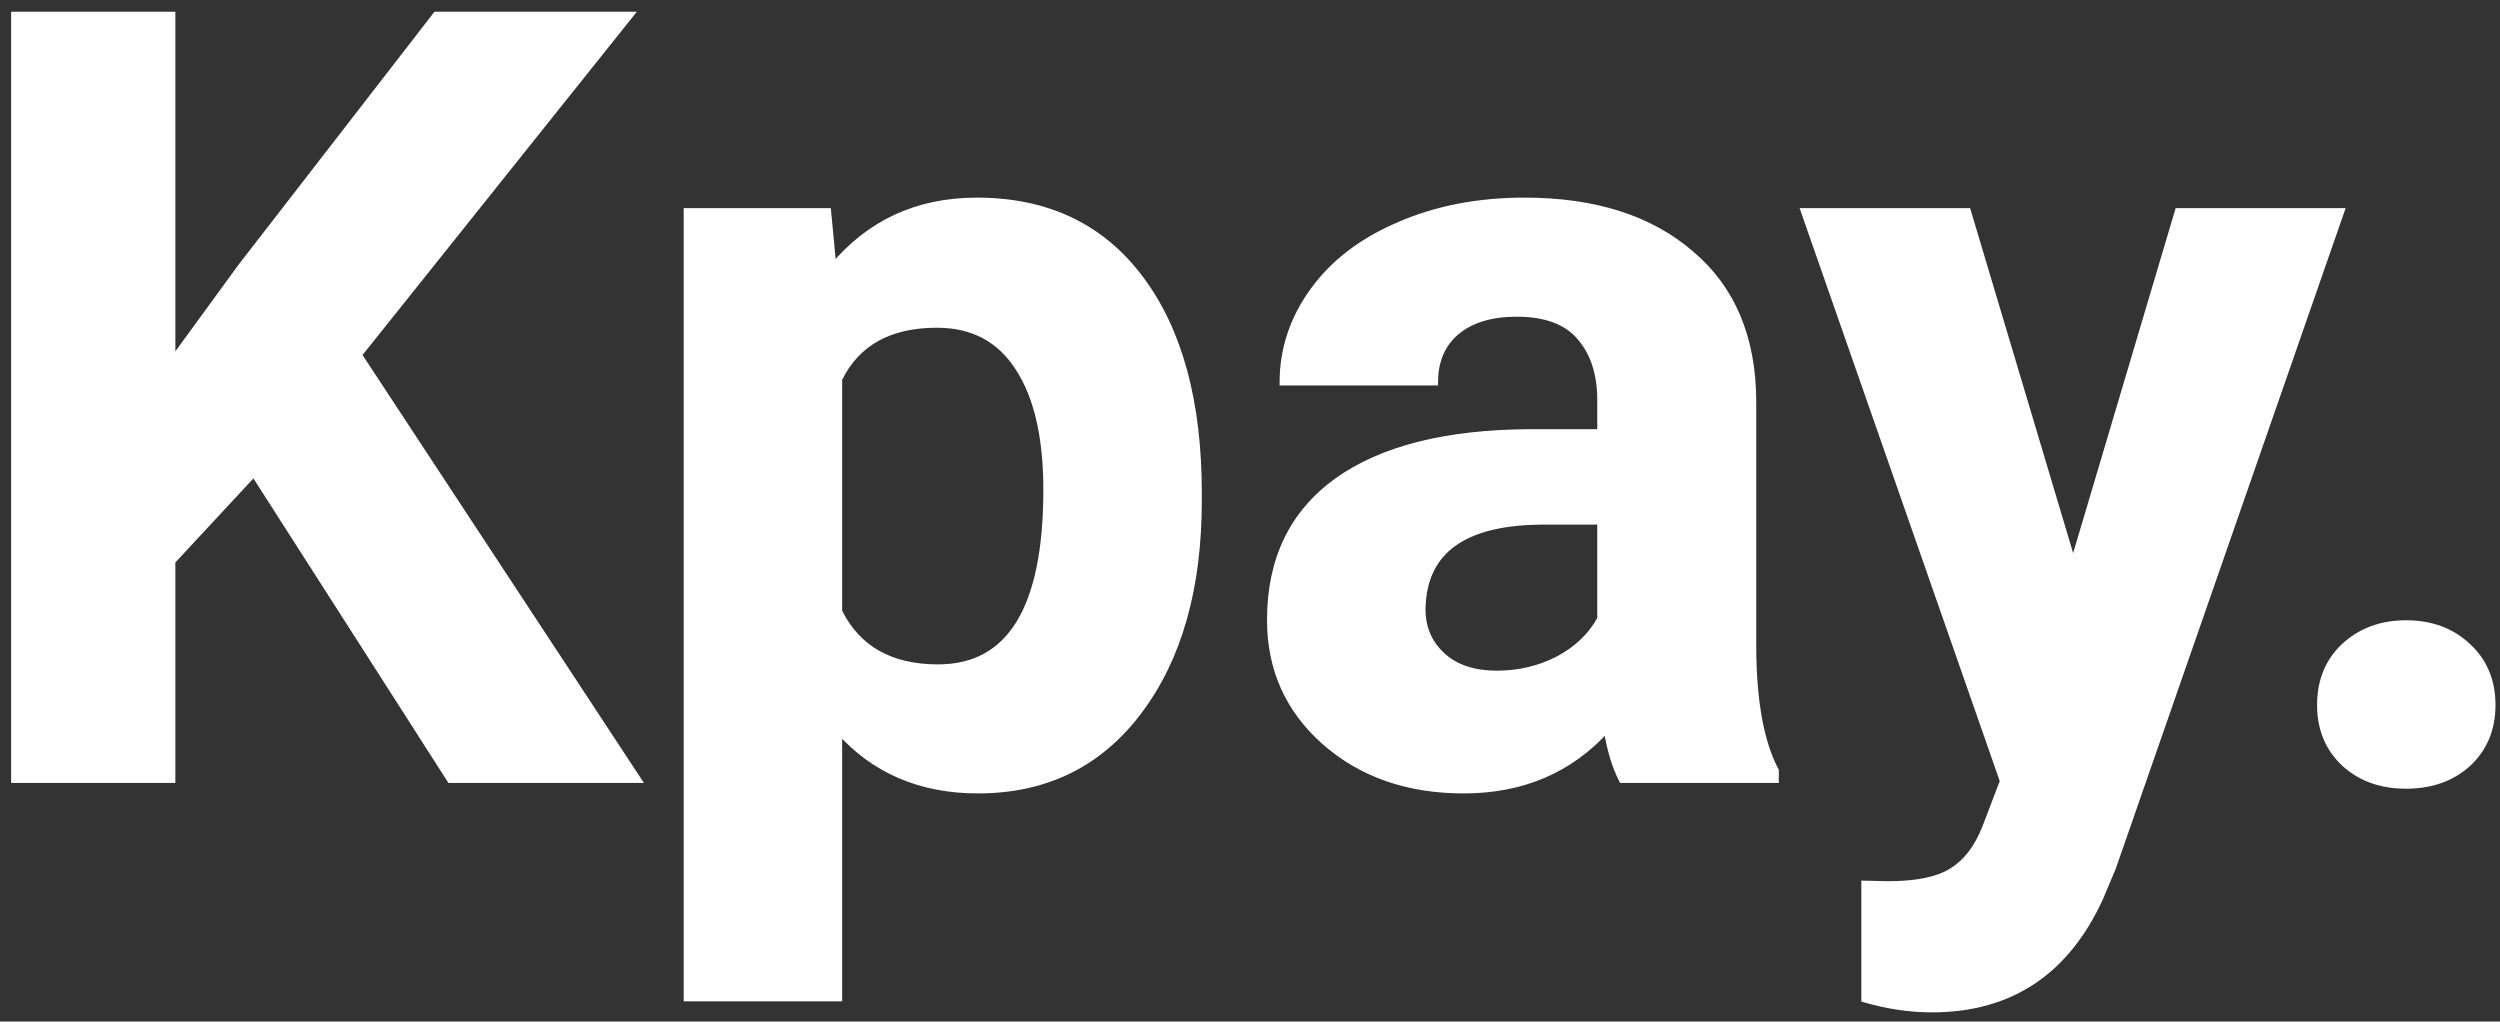 <svg width="186" height="76" viewBox="0 0 186 76" fill="none" xmlns="http://www.w3.org/2000/svg">
<rect x="0" y="0" width="186" height="76" fill="#333333" stroke="none"/>
<path d="M18.891 35.188L12.797 41.75V58H1.078V1.125H12.797V26.906L17.953 19.836L32.445 1.125H46.859L26.664 26.398L47.445 58H33.5L18.891 35.188ZM89.164 37.258C89.164 43.768 87.68 48.99 84.711 52.922C81.768 56.828 77.784 58.781 72.758 58.781C68.487 58.781 65.037 57.297 62.406 54.328V74.25H51.117V15.734H61.586L61.977 19.875C64.711 16.594 68.279 14.953 72.68 14.953C77.888 14.953 81.938 16.88 84.828 20.734C87.719 24.588 89.164 29.901 89.164 36.672V37.258ZM77.875 36.438C77.875 32.505 77.172 29.471 75.766 27.336C74.385 25.201 72.367 24.133 69.711 24.133C66.169 24.133 63.734 25.487 62.406 28.195V45.5C63.786 48.286 66.247 49.68 69.789 49.68C75.18 49.68 77.875 45.266 77.875 36.438ZM120.688 58C120.167 56.984 119.789 55.721 119.555 54.211C116.82 57.258 113.266 58.781 108.891 58.781C104.75 58.781 101.312 57.583 98.578 55.188C95.87 52.792 94.516 49.771 94.516 46.125C94.516 41.646 96.169 38.208 99.477 35.812C102.81 33.417 107.615 32.206 113.891 32.18H119.086V29.758C119.086 27.805 118.578 26.242 117.562 25.07C116.573 23.898 114.997 23.312 112.836 23.312C110.935 23.312 109.438 23.768 108.344 24.68C107.276 25.591 106.742 26.841 106.742 28.43H95.453C95.453 25.982 96.208 23.716 97.719 21.633C99.229 19.549 101.365 17.922 104.125 16.75C106.885 15.552 109.984 14.953 113.422 14.953C118.63 14.953 122.758 16.268 125.805 18.898C128.878 21.503 130.414 25.174 130.414 29.914V48.234C130.44 52.245 131 55.279 132.094 57.336V58H120.688ZM111.352 50.148C113.018 50.148 114.555 49.784 115.961 49.055C117.367 48.3 118.409 47.297 119.086 46.047V38.781H114.867C109.216 38.781 106.208 40.734 105.844 44.641L105.805 45.305C105.805 46.711 106.299 47.87 107.289 48.781C108.279 49.693 109.633 50.148 111.352 50.148ZM154.242 42.023L162.055 15.734H174.164L157.172 64.562L156.234 66.789C153.708 72.31 149.542 75.07 143.734 75.07C142.094 75.07 140.427 74.823 138.734 74.328V65.773L140.453 65.812C142.589 65.812 144.177 65.487 145.219 64.836C146.286 64.185 147.12 63.104 147.719 61.594L149.047 58.117L134.242 15.734H146.391L154.242 42.023ZM172.641 52.453C172.641 50.656 173.24 49.198 174.438 48.078C175.661 46.958 177.185 46.398 179.008 46.398C180.857 46.398 182.38 46.958 183.578 48.078C184.802 49.198 185.414 50.656 185.414 52.453C185.414 54.224 184.815 55.669 183.617 56.789C182.419 57.883 180.883 58.43 179.008 58.43C177.159 58.43 175.635 57.883 174.438 56.789C173.24 55.669 172.641 54.224 172.641 52.453Z" fill="white"/>
<path d="M18.891 35.188L19.101 35.053L18.927 34.781L18.707 35.017L18.891 35.188ZM12.797 41.75L12.614 41.58L12.547 41.652V41.75H12.797ZM12.797 58V58.25H13.047V58H12.797ZM1.078 58H0.828V58.25H1.078V58ZM1.078 1.125V0.875H0.828V1.125H1.078ZM12.797 1.125H13.047V0.875H12.797V1.125ZM12.797 26.906H12.547V27.673L12.999 27.054L12.797 26.906ZM17.953 19.836L17.755 19.683L17.751 19.689L17.953 19.836ZM32.445 1.125V0.875H32.323L32.248 0.972L32.445 1.125ZM46.859 1.125L47.055 1.281L47.379 0.875H46.859V1.125ZM26.664 26.398L26.469 26.242L26.355 26.384L26.455 26.536L26.664 26.398ZM47.445 58V58.25H47.909L47.654 57.863L47.445 58ZM33.5 58L33.289 58.135L33.363 58.25H33.5V58ZM18.707 35.017L12.614 41.58L12.98 41.92L19.074 35.358L18.707 35.017ZM12.547 41.75V58H13.047V41.75H12.547ZM12.797 57.75H1.078V58.25H12.797V57.75ZM1.328 58V1.125H0.828V58H1.328ZM1.078 1.375H12.797V0.875H1.078V1.375ZM12.547 1.125V26.906H13.047V1.125H12.547ZM12.999 27.054L18.155 19.983L17.751 19.689L12.595 26.759L12.999 27.054ZM18.151 19.989L32.643 1.278L32.248 0.972L17.756 19.683L18.151 19.989ZM32.445 1.375H46.859V0.875H32.445V1.375ZM46.664 0.969L26.469 26.242L26.859 26.555L47.055 1.281L46.664 0.969ZM26.455 26.536L47.236 58.137L47.654 57.863L26.873 26.261L26.455 26.536ZM47.445 57.75H33.5V58.25H47.445V57.75ZM33.711 57.865L19.101 35.053L18.68 35.322L33.289 58.135L33.711 57.865ZM84.711 52.922L84.511 52.771L84.511 52.772L84.711 52.922ZM62.406 54.328L62.593 54.162L62.156 53.669V54.328H62.406ZM62.406 74.25V74.5H62.656V74.25H62.406ZM51.117 74.25H50.867V74.5H51.117V74.25ZM51.117 15.734V15.484H50.867V15.734H51.117ZM61.586 15.734L61.835 15.711L61.813 15.484H61.586V15.734ZM61.977 19.875L61.728 19.898L61.784 20.497L62.169 20.035L61.977 19.875ZM84.828 20.734L84.628 20.884L84.828 20.734ZM75.766 27.336L75.556 27.472L75.557 27.473L75.766 27.336ZM62.406 28.195L62.182 28.085L62.156 28.137V28.195H62.406ZM62.406 45.5H62.156V45.559L62.182 45.611L62.406 45.5ZM88.914 37.258C88.914 43.731 87.438 48.894 84.511 52.771L84.91 53.072C87.921 49.085 89.414 43.805 89.414 37.258H88.914ZM84.511 52.772C81.617 56.613 77.708 58.531 72.758 58.531V59.031C77.86 59.031 81.919 57.043 84.911 53.072L84.511 52.772ZM72.758 58.531C68.552 58.531 65.172 57.073 62.593 54.162L62.219 54.494C64.901 57.521 68.422 59.031 72.758 59.031V58.531ZM62.156 54.328V74.25H62.656V54.328H62.156ZM62.406 74H51.117V74.5H62.406V74ZM51.367 74.25V15.734H50.867V74.25H51.367ZM51.117 15.984H61.586V15.484H51.117V15.984ZM61.337 15.758L61.728 19.898L62.225 19.852L61.835 15.711L61.337 15.758ZM62.169 20.035C64.854 16.813 68.35 15.203 72.68 15.203V14.703C68.207 14.703 64.568 16.375 61.785 19.715L62.169 20.035ZM72.68 15.203C77.817 15.203 81.789 17.099 84.628 20.884L85.028 20.584C82.086 16.662 77.959 14.703 72.68 14.703V15.203ZM84.628 20.884C87.475 24.681 88.914 29.934 88.914 36.672H89.414C89.414 29.868 87.962 24.496 85.028 20.584L84.628 20.884ZM88.914 36.672V37.258H89.414V36.672H88.914ZM78.125 36.438C78.125 32.481 77.418 29.391 75.974 27.198L75.557 27.473C76.925 29.552 77.625 32.53 77.625 36.438H78.125ZM75.976 27.2C74.547 24.99 72.448 23.883 69.711 23.883V24.383C72.287 24.383 74.224 25.411 75.556 27.472L75.976 27.2ZM69.711 23.883C67.909 23.883 66.37 24.227 65.107 24.93C63.841 25.634 62.866 26.689 62.182 28.085L62.631 28.305C63.274 26.993 64.181 26.017 65.35 25.367C66.522 24.715 67.971 24.383 69.711 24.383V23.883ZM62.156 28.195V45.5H62.656V28.195H62.156ZM62.182 45.611C62.892 47.044 63.886 48.129 65.164 48.852C66.44 49.575 67.986 49.93 69.789 49.93V49.43C68.051 49.43 66.595 49.088 65.41 48.417C64.228 47.748 63.3 46.742 62.63 45.389L62.182 45.611ZM69.789 49.93C72.567 49.93 74.671 48.785 76.067 46.499C77.45 44.234 78.125 40.869 78.125 36.438H77.625C77.625 40.834 76.952 44.09 75.64 46.239C74.34 48.368 72.402 49.43 69.789 49.43V49.93ZM120.688 58L120.465 58.114L120.535 58.25H120.688V58ZM119.555 54.211L119.802 54.173L119.721 53.651L119.369 54.044L119.555 54.211ZM98.578 55.188L98.412 55.375L98.413 55.376L98.578 55.188ZM99.477 35.812L99.331 35.609L99.33 35.61L99.477 35.812ZM113.891 32.18V31.93L113.89 31.93L113.891 32.18ZM119.086 32.18V32.43H119.336V32.18H119.086ZM117.562 25.07L117.371 25.232L117.374 25.234L117.562 25.07ZM108.344 24.68L108.184 24.488L108.181 24.489L108.344 24.68ZM106.742 28.43V28.68H106.992V28.43H106.742ZM95.453 28.43H95.203V28.68H95.453V28.43ZM104.125 16.75L104.223 16.98L104.225 16.979L104.125 16.75ZM125.805 18.898L125.641 19.088L125.643 19.089L125.805 18.898ZM130.414 48.234H130.164V48.236L130.414 48.234ZM132.094 57.336H132.344V57.274L132.314 57.219L132.094 57.336ZM132.094 58V58.25H132.344V58H132.094ZM115.961 49.055L116.076 49.277L116.079 49.275L115.961 49.055ZM119.086 46.047L119.306 46.166L119.336 46.11V46.047H119.086ZM119.086 38.781H119.336V38.531H119.086V38.781ZM105.844 44.641L105.595 44.617L105.594 44.626L105.844 44.641ZM105.805 45.305L105.555 45.29L105.555 45.297V45.305H105.805ZM107.289 48.781L107.458 48.597L107.289 48.781ZM120.91 57.886C120.405 56.901 120.033 55.665 119.802 54.173L119.308 54.249C119.545 55.778 119.929 57.068 120.465 58.114L120.91 57.886ZM119.369 54.044C116.685 57.034 113.2 58.531 108.891 58.531V59.031C113.331 59.031 116.955 57.482 119.741 54.378L119.369 54.044ZM108.891 58.531C104.802 58.531 101.425 57.35 98.743 54.999L98.413 55.376C101.2 57.817 104.698 59.031 108.891 59.031V58.531ZM98.744 55C96.09 52.652 94.766 49.7 94.766 46.125H94.266C94.266 49.842 95.65 52.931 98.412 55.375L98.744 55ZM94.766 46.125C94.766 41.717 96.388 38.359 99.623 36.015L99.33 35.61C95.951 38.058 94.266 41.575 94.266 46.125H94.766ZM99.623 36.016C102.897 33.662 107.642 32.456 113.892 32.43L113.89 31.93C107.587 31.956 102.723 33.171 99.331 35.609L99.623 36.016ZM113.891 32.43H119.086V31.93H113.891V32.43ZM119.336 32.18V29.758H118.836V32.18H119.336ZM119.336 29.758C119.336 27.761 118.816 26.135 117.751 24.907L117.374 25.234C118.34 26.35 118.836 27.849 118.836 29.758H119.336ZM117.754 24.909C116.699 23.661 115.04 23.062 112.836 23.062V23.562C114.955 23.562 116.446 24.136 117.371 25.232L117.754 24.909ZM112.836 23.062C110.896 23.062 109.336 23.528 108.184 24.488L108.504 24.872C109.539 24.009 110.974 23.562 112.836 23.562V23.062ZM108.181 24.489C107.05 25.455 106.492 26.779 106.492 28.43H106.992C106.992 26.904 107.502 25.727 108.506 24.87L108.181 24.489ZM106.742 28.18H95.453V28.68H106.742V28.18ZM95.703 28.43C95.703 26.037 96.44 23.823 97.921 21.78L97.516 21.486C95.977 23.61 95.203 25.926 95.203 28.43H95.703ZM97.921 21.78C99.401 19.739 101.497 18.137 104.223 16.98L104.027 16.52C101.232 17.706 99.058 19.36 97.516 21.486L97.921 21.78ZM104.225 16.979C106.949 15.797 110.014 15.203 113.422 15.203V14.703C109.955 14.703 106.821 15.307 104.025 16.521L104.225 16.979ZM113.422 15.203C118.588 15.203 122.652 16.507 125.641 19.088L125.968 18.709C122.864 16.029 118.672 14.703 113.422 14.703V15.203ZM125.643 19.089C128.65 21.637 130.164 25.234 130.164 29.914H130.664C130.664 25.115 129.105 21.368 125.966 18.708L125.643 19.089ZM130.164 29.914V48.234H130.664V29.914H130.164ZM130.164 48.236C130.19 52.261 130.751 55.343 131.873 57.453L132.314 57.219C131.249 55.214 130.69 52.228 130.664 48.233L130.164 48.236ZM131.844 57.336V58H132.344V57.336H131.844ZM132.094 57.75H120.688V58.25H132.094V57.75ZM111.352 50.398C113.056 50.398 114.632 50.025 116.076 49.277L115.846 48.833C114.477 49.542 112.98 49.898 111.352 49.898V50.398ZM116.079 49.275C117.523 48.5 118.603 47.464 119.306 46.166L118.866 45.928C118.215 47.13 117.211 48.099 115.843 48.834L116.079 49.275ZM119.336 46.047V38.781H118.836V46.047H119.336ZM119.086 38.531H114.867V39.031H119.086V38.531ZM114.867 38.531C112.019 38.531 109.798 39.022 108.237 40.036C106.662 41.059 105.783 42.596 105.595 44.617L106.093 44.664C106.269 42.779 107.076 41.386 108.509 40.456C109.955 39.517 112.064 39.031 114.867 39.031V38.531ZM105.594 44.626L105.555 45.29L106.054 45.319L106.093 44.655L105.594 44.626ZM105.555 45.305C105.555 46.777 106.076 48.004 107.12 48.965L107.458 48.597C106.523 47.736 106.055 46.645 106.055 45.305H105.555ZM107.12 48.965C108.167 49.93 109.588 50.398 111.352 50.398V49.898C109.678 49.898 108.39 49.456 107.458 48.597L107.12 48.965ZM154.242 42.023L154.003 42.095L154.243 42.899L154.482 42.095L154.242 42.023ZM162.055 15.734V15.484H161.868L161.815 15.663L162.055 15.734ZM174.164 15.734L174.4 15.816L174.516 15.484H174.164V15.734ZM157.172 64.562L157.402 64.659L157.405 64.652L157.408 64.645L157.172 64.562ZM156.234 66.789L156.462 66.893L156.465 66.886L156.234 66.789ZM138.734 74.328H138.484V74.516L138.664 74.568L138.734 74.328ZM138.734 65.773L138.74 65.523L138.484 65.518V65.773H138.734ZM140.453 65.812L140.447 66.062H140.453V65.812ZM145.219 64.836L145.089 64.623L145.086 64.624L145.219 64.836ZM147.719 61.594L147.951 61.686L147.952 61.683L147.719 61.594ZM149.047 58.117L149.28 58.206L149.313 58.121L149.283 58.035L149.047 58.117ZM134.242 15.734V15.484H133.89L134.006 15.817L134.242 15.734ZM146.391 15.734L146.63 15.663L146.577 15.484H146.391V15.734ZM154.482 42.095L162.294 15.806L161.815 15.663L154.003 41.952L154.482 42.095ZM162.055 15.984H174.164V15.484H162.055V15.984ZM173.928 15.652L156.936 64.48L157.408 64.645L174.4 15.816L173.928 15.652ZM156.941 64.466L156.004 66.692L156.465 66.886L157.402 64.659L156.941 64.466ZM156.007 66.685C154.759 69.412 153.114 71.442 151.077 72.792C149.041 74.141 146.597 74.82 143.734 74.82V75.32C146.679 75.32 149.222 74.62 151.353 73.208C153.483 71.797 155.183 69.687 156.462 66.893L156.007 66.685ZM143.734 74.82C142.119 74.82 140.476 74.577 138.805 74.088L138.664 74.568C140.378 75.069 142.068 75.32 143.734 75.32V74.82ZM138.984 74.328V65.773H138.484V74.328H138.984ZM138.729 66.023L140.447 66.062L140.459 65.563L138.74 65.523L138.729 66.023ZM140.453 66.062C142.605 66.062 144.25 65.736 145.351 65.048L145.086 64.624C144.104 65.238 142.572 65.562 140.453 65.562V66.062ZM145.349 65.049C146.475 64.363 147.338 63.232 147.951 61.686L147.486 61.502C146.901 62.977 146.098 64.007 145.089 64.623L145.349 65.049ZM147.952 61.683L149.28 58.206L148.813 58.028L147.485 61.505L147.952 61.683ZM149.283 58.035L134.478 15.652L134.006 15.817L148.811 58.2L149.283 58.035ZM134.242 15.984H146.391V15.484H134.242V15.984ZM146.151 15.806L154.003 42.095L154.482 41.952L146.63 15.663L146.151 15.806ZM174.438 48.078L174.269 47.894L174.267 47.895L174.438 48.078ZM183.578 48.078L183.407 48.261L183.409 48.263L183.578 48.078ZM183.617 56.789L183.786 56.974L183.788 56.972L183.617 56.789ZM174.438 56.789L174.267 56.972L174.269 56.974L174.438 56.789ZM172.891 52.453C172.891 50.718 173.466 49.328 174.608 48.261L174.267 47.895C173.013 49.067 172.391 50.594 172.391 52.453H172.891ZM174.606 48.263C175.779 47.189 177.241 46.648 179.008 46.648V46.148C177.129 46.148 175.544 46.727 174.269 47.894L174.606 48.263ZM179.008 46.648C180.802 46.648 182.262 47.19 183.407 48.261L183.749 47.895C182.499 46.727 180.911 46.148 179.008 46.148V46.648ZM183.409 48.263C184.577 49.331 185.164 50.72 185.164 52.453H185.664C185.664 50.593 185.027 49.065 183.747 47.894L183.409 48.263ZM185.164 52.453C185.164 54.161 184.589 55.538 183.446 56.606L183.788 56.972C185.041 55.801 185.664 54.287 185.664 52.453H185.164ZM183.449 56.604C182.304 57.65 180.831 58.18 179.008 58.18V58.68C180.935 58.68 182.535 58.116 183.786 56.974L183.449 56.604ZM179.008 58.18C177.212 58.18 175.751 57.65 174.606 56.604L174.269 56.974C175.519 58.115 177.106 58.68 179.008 58.68V58.18ZM174.608 56.606C173.465 55.538 172.891 54.161 172.891 52.453H172.391C172.391 54.287 173.014 55.801 174.267 56.972L174.608 56.606Z" fill="white"/>
</svg>
